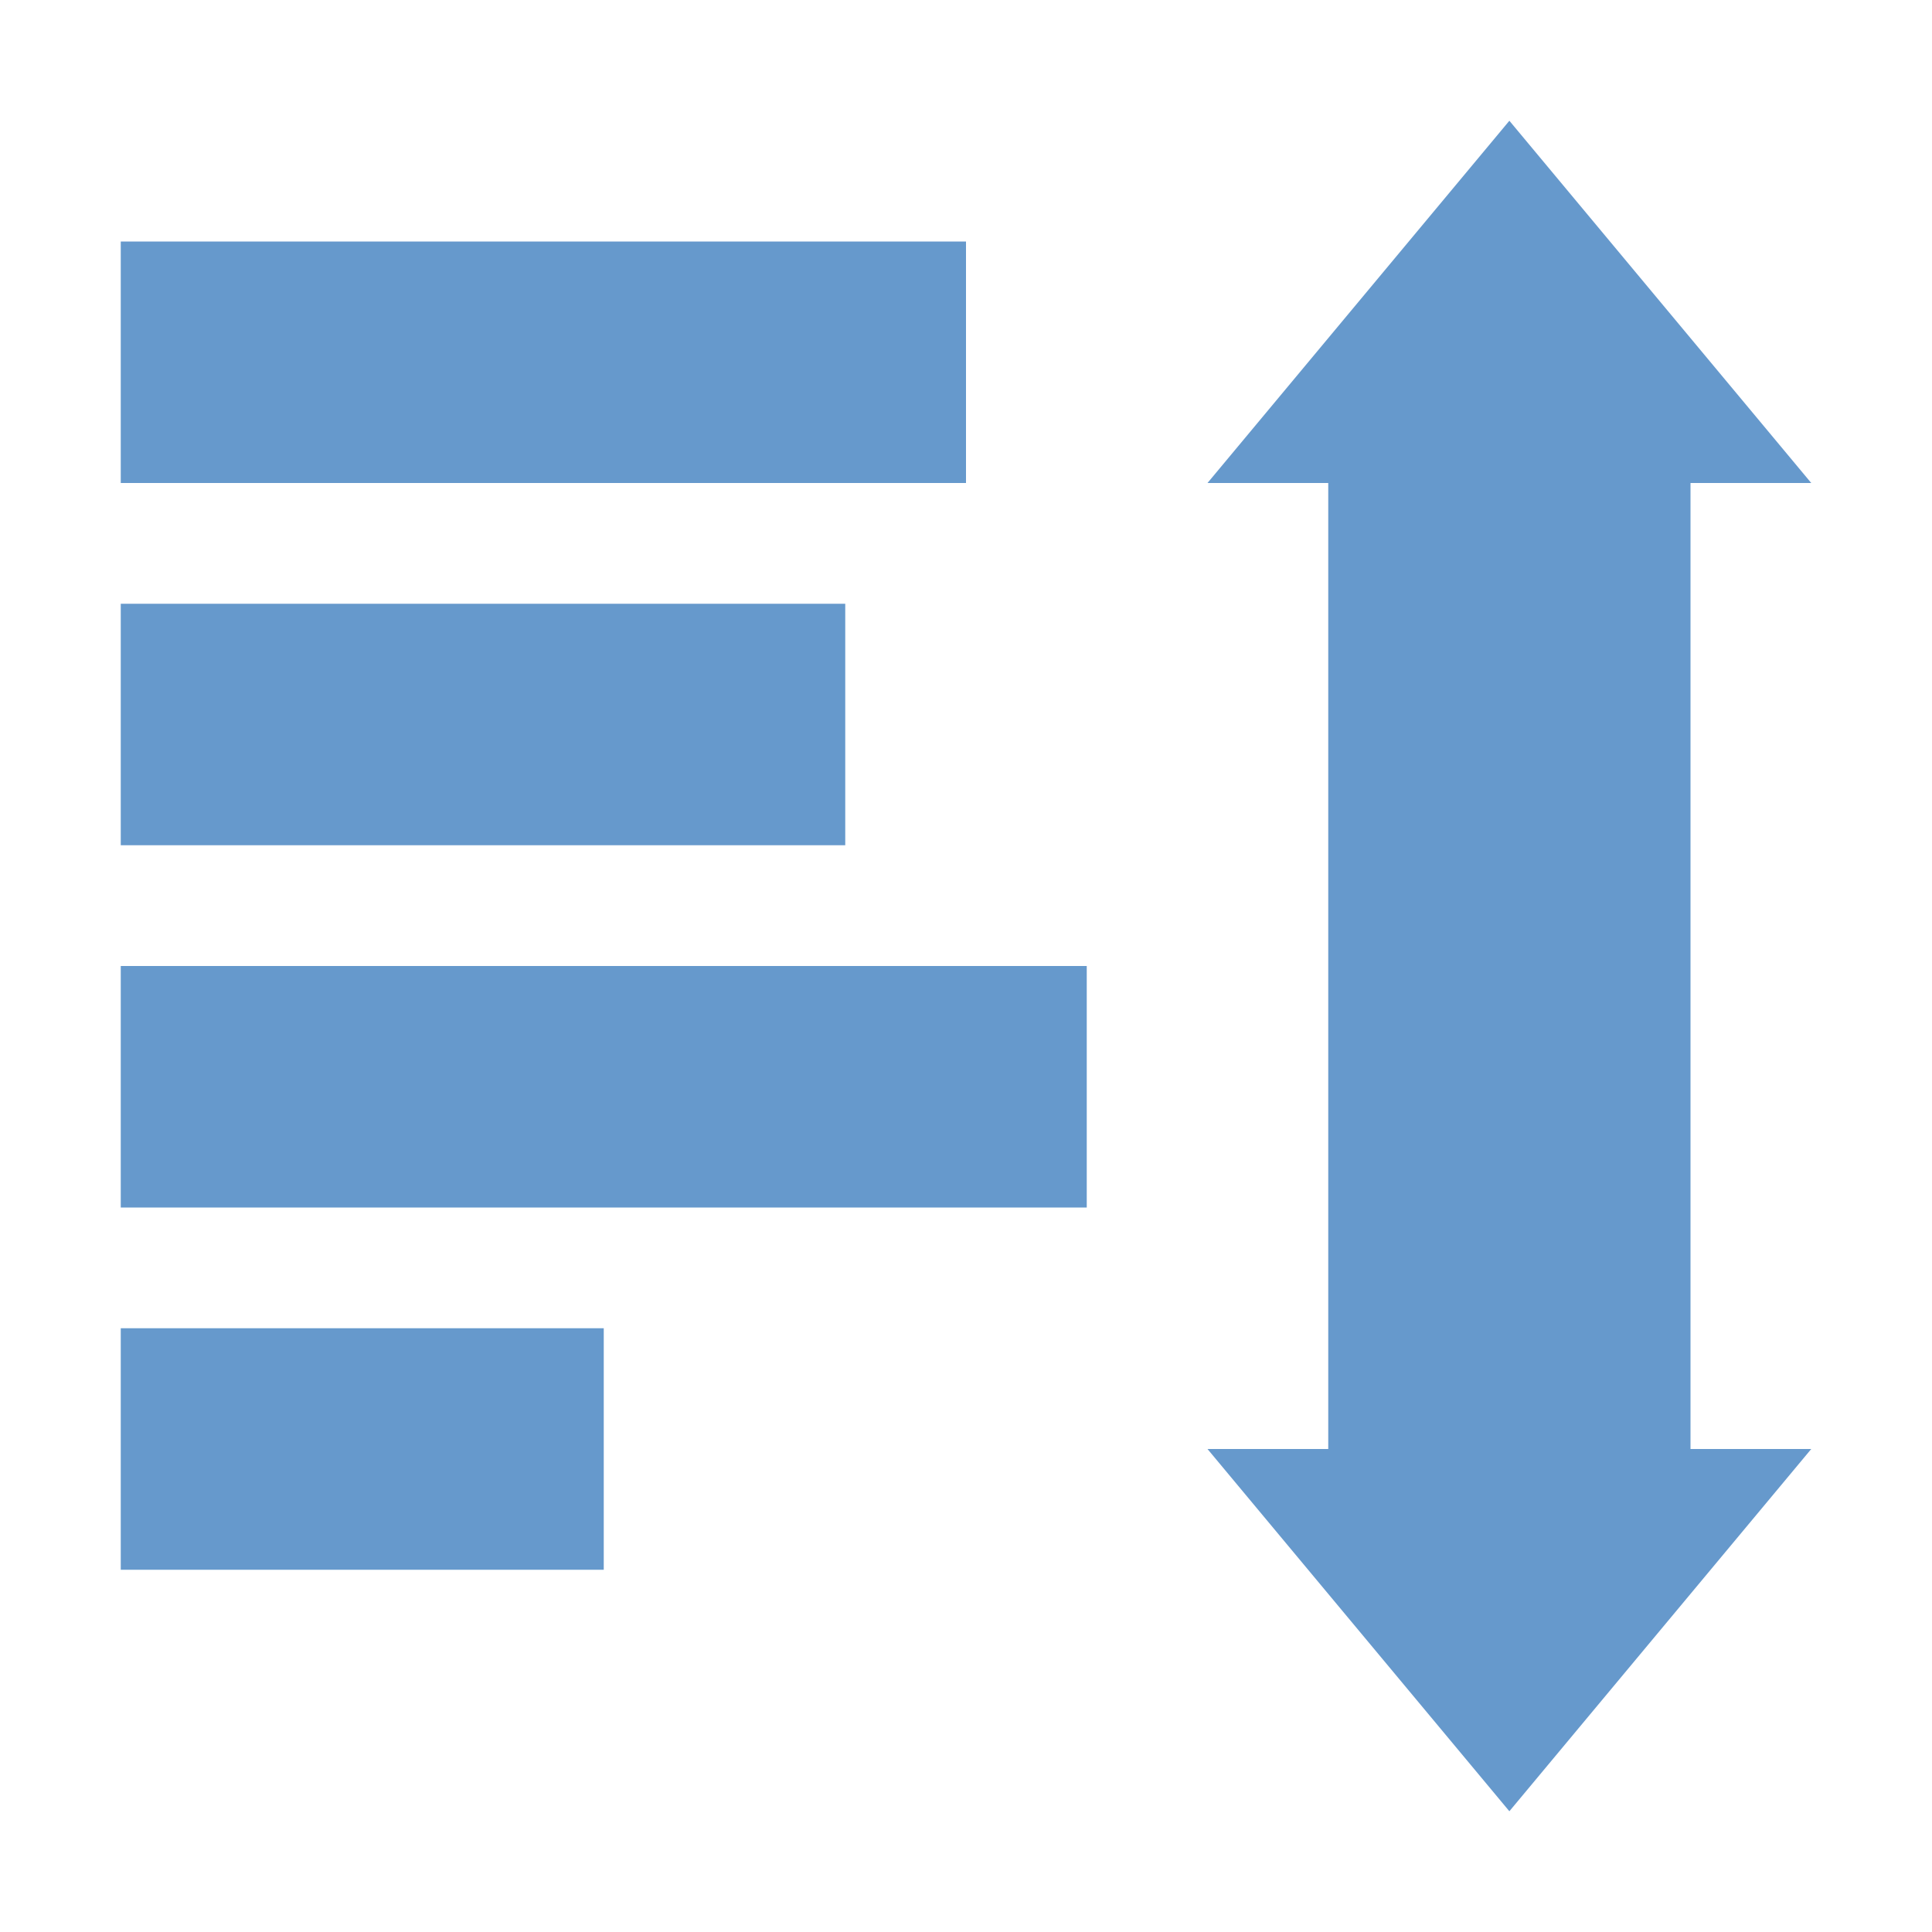 <svg xmlns="http://www.w3.org/2000/svg" width="16" height="16" viewBox="0 0 16 16">
 <defs>
  <style id="current-color-scheme" type="text/css">
   .ColorScheme-Text { color:#6699cc; } .ColorScheme-Highlight { color:#4285f4; }
  </style>
 </defs>
 <path style="fill:currentColor" class="ColorScheme-Text" d="M 12.5 1 L 10 4 L 11 4 L 11 12 L 10 12 L 12.5 15 L 15 12 L 14 12 L 14 4 L 15 4 L 12.5 1 z M 1 2 L 1 4 L 8 4 L 8 2 L 1 2 z M 1 5 L 1 7 L 7 7 L 7 5 L 1 5 z M 1 8 L 1 10 L 9 10 L 9 8 L 1 8 z M 1 11 L 1 13 L 5 13 L 5 11 L 1 11 z"/>
</svg>
